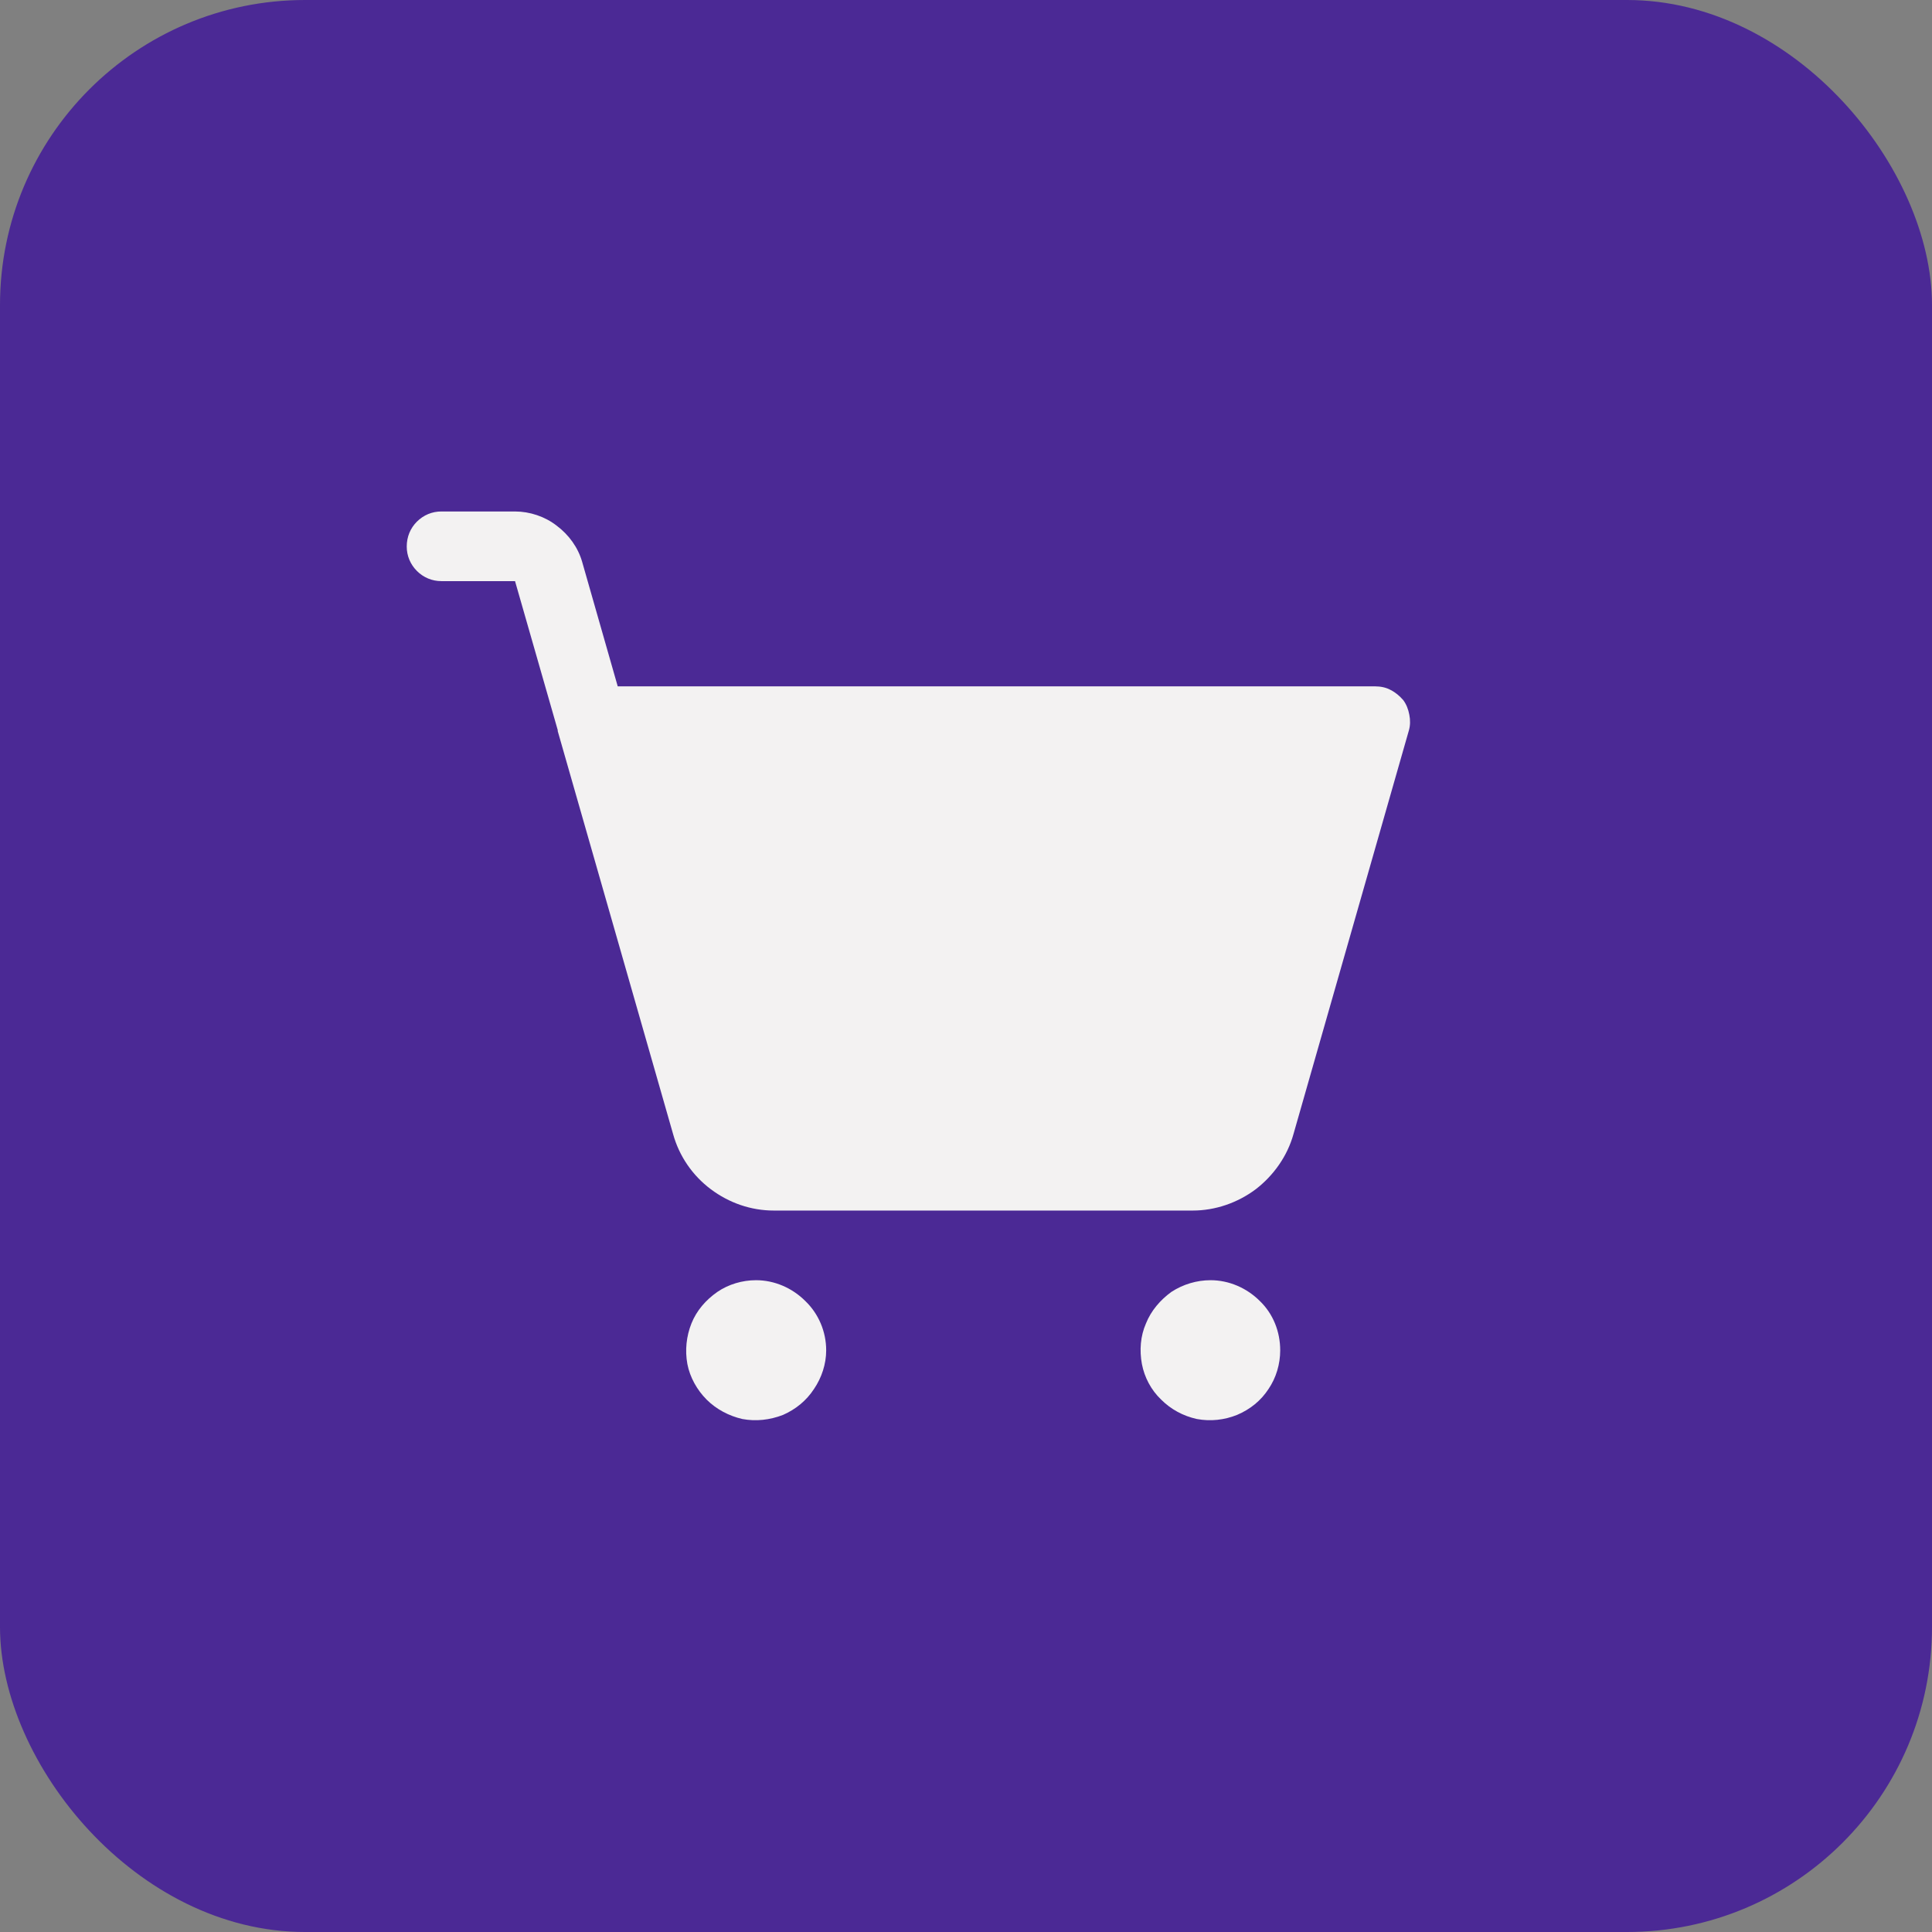 <svg width="38" height="38" viewBox="0 0 38 38" fill="none" xmlns="http://www.w3.org/2000/svg" xmlns:xlink="http://www.w3.org/1999/xlink">
	<rect x="0" y="0" width="38" height="38" fill="#808080" stroke="none"/>
	<desc>
			Created with Pixso.
	</desc>
	<defs>
		<clipPath id="clip2_588">
			<rect id="ShoppingCartSimple" width="22" height="22" transform="translate(8 8)" fill="white" fill-opacity="0"/>
		</clipPath>
	</defs>
	<rect id="Button" rx="6" width="38" height="38" fill="#4B2995" fill-opacity="1"/>
	<g clip-path="url(#clip2_588)">
		<path id="Vector" d="M16.25 26.56C16.25 26.83 16.16 27.1 16.01 27.32C15.86 27.55 15.65 27.72 15.4 27.83C15.14 27.93 14.87 27.96 14.6 27.91C14.34 27.85 14.09 27.72 13.9 27.53C13.71 27.34 13.57 27.09 13.52 26.83C13.47 26.56 13.5 26.28 13.6 26.03C13.7 25.78 13.88 25.57 14.11 25.41C14.33 25.26 14.6 25.18 14.87 25.18C15.23 25.18 15.58 25.33 15.84 25.59C16.1 25.84 16.25 26.19 16.25 26.56ZM23.81 25.18C23.54 25.18 23.27 25.26 23.04 25.41C22.82 25.57 22.64 25.78 22.54 26.03C22.43 26.28 22.41 26.56 22.46 26.83C22.51 27.09 22.64 27.34 22.84 27.53C23.03 27.72 23.27 27.85 23.54 27.91C23.81 27.96 24.08 27.93 24.33 27.83C24.59 27.72 24.8 27.55 24.95 27.32C25.1 27.1 25.18 26.83 25.18 26.56C25.18 26.19 25.04 25.84 24.78 25.59C24.52 25.33 24.17 25.18 23.81 25.18ZM27.6 13.77C27.53 13.69 27.45 13.62 27.35 13.57C27.26 13.52 27.15 13.5 27.05 13.5L12.15 13.5L11.45 11.05C11.37 10.77 11.19 10.52 10.95 10.34C10.72 10.16 10.42 10.06 10.13 10.06L8.68 10.06C8.5 10.06 8.33 10.13 8.2 10.26C8.07 10.39 8 10.56 8 10.75C8 10.93 8.07 11.1 8.2 11.23C8.33 11.36 8.5 11.43 8.68 11.43L10.13 11.43L10.97 14.36L10.97 14.38L13.24 22.31C13.36 22.74 13.62 23.12 13.98 23.39C14.34 23.66 14.77 23.81 15.22 23.81L23.46 23.81C23.9 23.81 24.34 23.66 24.7 23.39C25.05 23.12 25.32 22.74 25.44 22.31L27.71 14.37C27.74 14.27 27.74 14.16 27.72 14.06C27.7 13.95 27.66 13.85 27.6 13.77Z" fill="#F3F2F2" fill-opacity="1" fill-rule="nonzero"/>
	</g>
</svg>
